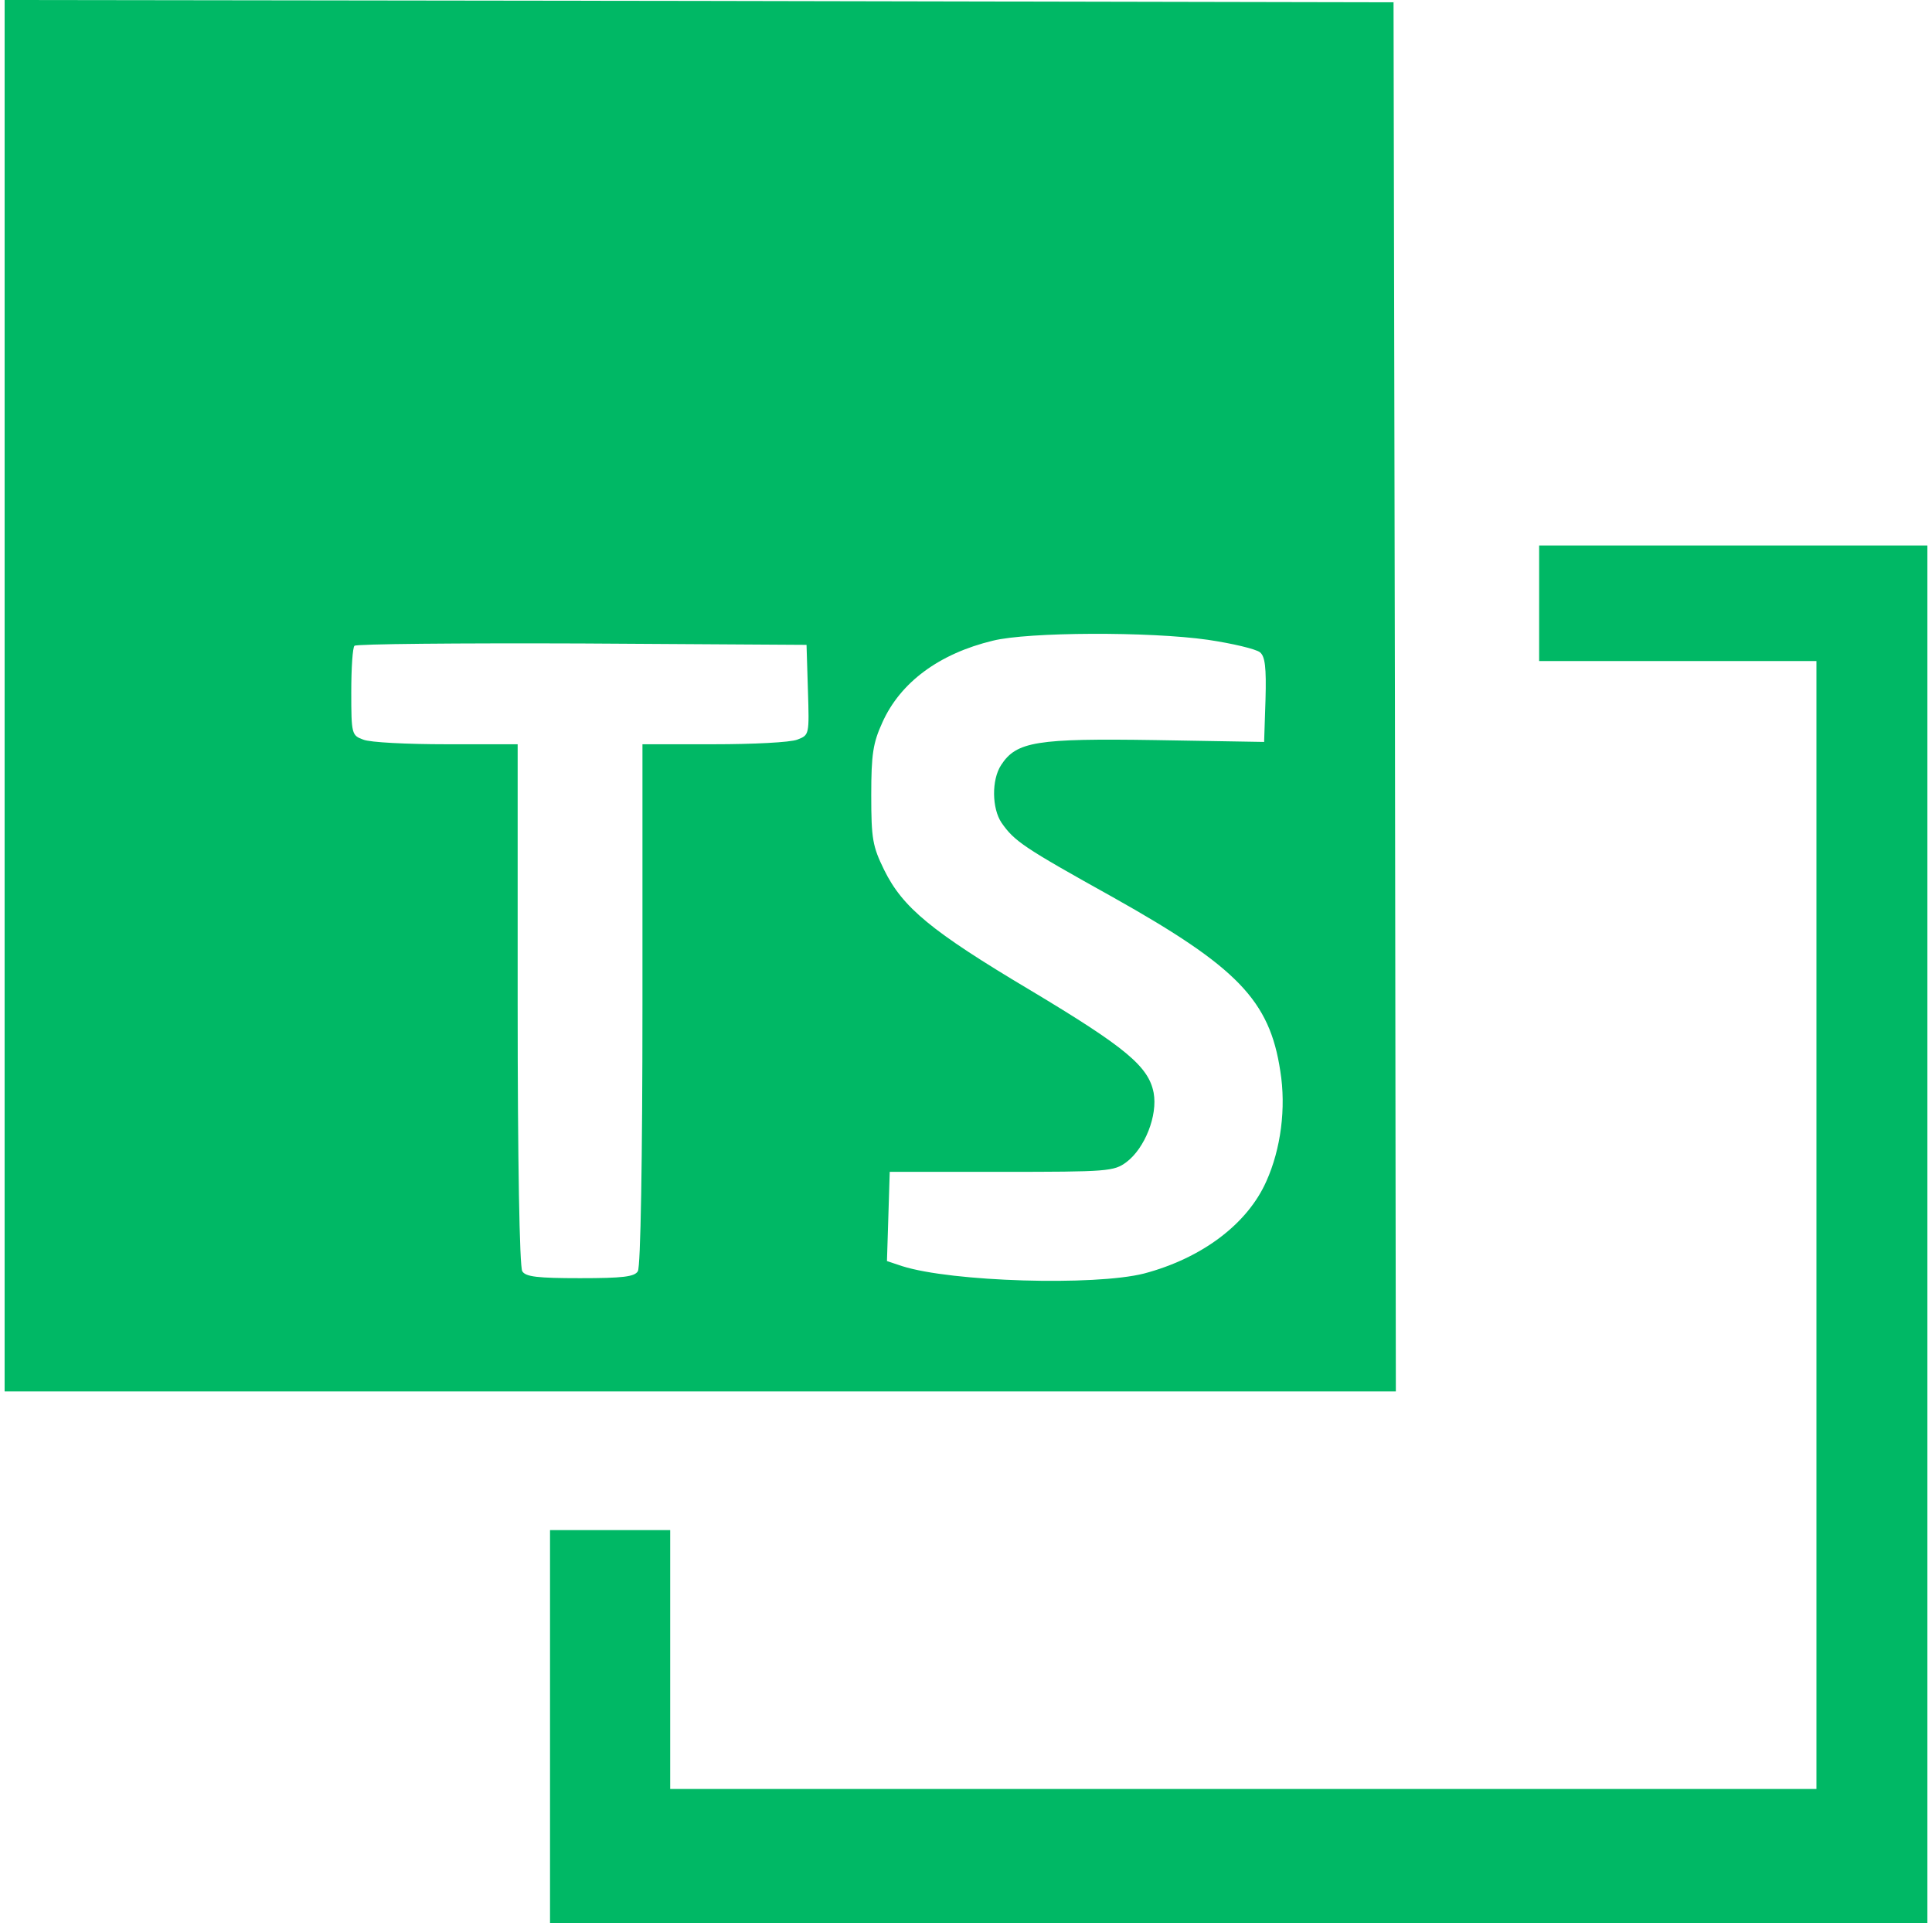<svg xmlns="http://www.w3.org/2000/svg" version="1.0" width="418pt" height="416pt" viewBox="0 0 418 416" preserveAspectRatio="xMidYMid meet">

<g transform="translate(0,416) scale(0.1,-0.1)" fill="#00b865" stroke="none">
<path d="M10 2655 l0 -1505 1505 0 1505 0 -2 1503 -3 1502 -1502 3 -1503 2 0 -1505z m2603 121 c54 -8 104 -20 113 -27 11 -9 14 -32 12 -103 l-3 -91 -235 4 c-257 4 -301 -3 -334 -54 -21 -32 -20 -94 1 -125 28 -40 47 -53 241 -161 269 -151 339 -223 362 -376 13 -80 1 -169 -30 -238 -41 -93 -140 -167 -265 -200 -107 -27 -416 -18 -523 16 l-33 11 3 96 3 97 242 0 c230 0 243 1 270 21 40 30 68 101 59 150 -11 57 -60 98 -267 222 -215 128 -276 179 -316 260 -25 51 -28 67 -28 162 0 89 4 113 24 157 39 87 123 149 239 177 76 19 339 20 465 2z m-865 -109 c3 -97 3 -97 -23 -107 -15 -6 -96 -10 -181 -10 l-154 0 0 -562 c0 -338 -4 -569 -10 -578 -7 -12 -33 -15 -125 -15 -92 0 -118 3 -125 15 -6 9 -10 240 -10 578 l0 562 -154 0 c-85 0 -166 4 -180 10 -25 9 -26 12 -26 103 0 52 3 97 7 100 3 4 225 6 492 5 l486 -3 3 -98z" fill="#00b865"/>
<path d="M3330 2855 l0 -125 300 0 300 0 0 -1220 0 -1220 -1240 0 -1240 0 0 280 0 280 -130 0 -130 0 0 -425 0 -425 1490 0 1490 0 0 1490 0 1490 -420 0 -420 0 0 -125z" fill="#00b865"/>
</g>
</svg>